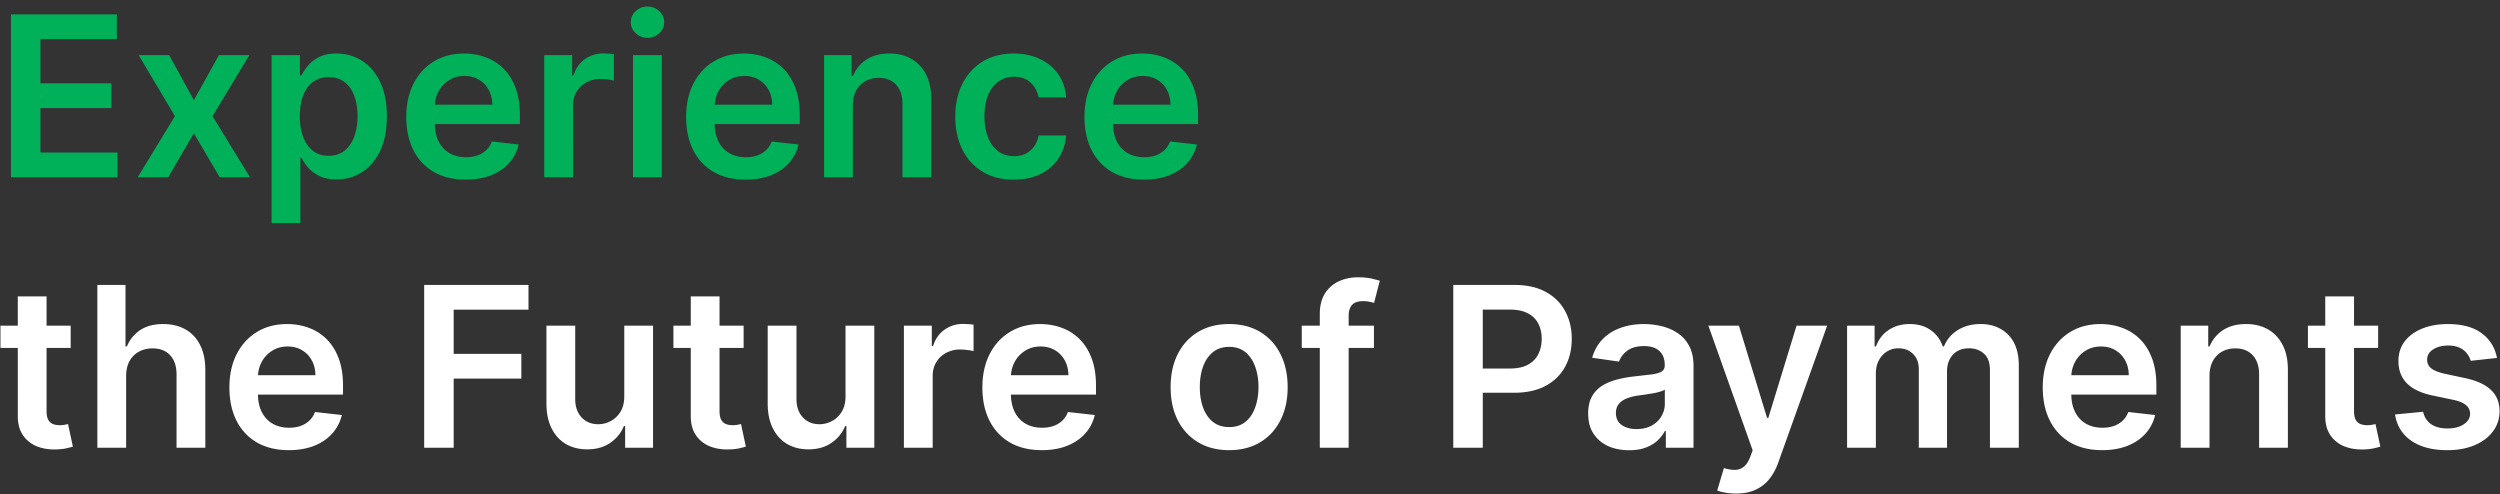<svg xmlns="http://www.w3.org/2000/svg" width="268" height="53" fill="none"><rect width="100%" height="100%" fill="#333333" stroke="none"/><path d="M1.175 19V1.545h11.352v2.651h-8.19v4.739h7.602v2.651H4.337v4.764h8.259V19H1.175zM18.139 5.909l2.642 4.832 2.685-4.832h3.264l-3.946 6.545L26.798 19h-3.247l-2.77-4.713L18.037 19h-3.273l3.989-6.546-3.886-6.545h3.273zm10.977 18v-18h3.034v2.165h.179c.159-.318.384-.656.673-1.014.29-.364.682-.673 1.176-.929.494-.261 1.125-.392 1.892-.392 1.011 0 1.923.259 2.736.776.818.511 1.466 1.27 1.943 2.276.483 1 .724 2.227.724 3.682 0 1.438-.236 2.659-.707 3.665s-1.114 1.773-1.926 2.301-1.733.793-2.761.793c-.75 0-1.372-.125-1.866-.375s-.892-.551-1.193-.903a5.85 5.85 0 0 1-.69-1.014h-.128v6.972h-3.085zm3.026-11.455c0 .847.119 1.588.358 2.225.244.636.594 1.133 1.048 1.492.46.352 1.017.528 1.671.528.682 0 1.253-.182 1.713-.545.46-.369.807-.872 1.04-1.509.239-.642.358-1.372.358-2.19 0-.812-.116-1.534-.349-2.165s-.58-1.125-1.04-1.483-1.034-.537-1.721-.537c-.659 0-1.219.173-1.679.52s-.81.832-1.048 1.457c-.233.625-.349 1.361-.349 2.207zm17.77 6.801c-1.312 0-2.446-.273-3.401-.818a5.54 5.54 0 0 1-2.19-2.335c-.511-1.011-.767-2.202-.767-3.571 0-1.347.256-2.528.767-3.545.517-1.023 1.239-1.818 2.165-2.386.926-.574 2.014-.861 3.264-.861.807 0 1.568.131 2.284.392.722.256 1.358.653 1.909 1.193.557.54.994 1.227 1.313 2.063.318.83.477 1.818.477 2.966v.946h-10.73v-2.079h7.773c-.006-.591-.134-1.117-.384-1.577a2.79 2.79 0 0 0-1.048-1.099c-.443-.267-.96-.401-1.551-.401-.631 0-1.185.153-1.662.46a3.17 3.17 0 0 0-1.116 1.193c-.261.489-.395 1.026-.401 1.611v1.815c0 .761.139 1.415.418 1.96a2.98 2.98 0 0 0 1.168 1.244c.5.284 1.085.426 1.756.426.449 0 .855-.062 1.219-.187.364-.131.679-.321.946-.571s.469-.56.605-.929l2.881.324a4.49 4.49 0 0 1-1.04 1.994c-.506.563-1.153 1-1.943 1.313-.79.307-1.693.46-2.71.46zM58.343 19V5.909h2.991v2.182h.136c.239-.756.648-1.338 1.227-1.747.585-.415 1.253-.622 2.003-.622l.571.026a3.84 3.84 0 0 1 .537.06v2.838c-.131-.045-.338-.085-.622-.119-.278-.04-.548-.06-.81-.06a3.12 3.12 0 0 0-1.517.366 2.68 2.68 0 0 0-1.048.997c-.256.426-.383.918-.383 1.474V19h-3.085zm9.516 0V5.909h3.085V19h-3.085zM69.41 4.051a1.8 1.8 0 0 1-1.261-.486c-.352-.33-.528-.724-.528-1.185 0-.466.176-.861.528-1.185A1.78 1.78 0 0 1 69.41.702c.494 0 .915.165 1.261.494.352.324.528.719.528 1.185 0 .46-.176.855-.528 1.185a1.78 1.78 0 0 1-1.261.486zm10.502 15.205c-1.312 0-2.446-.273-3.401-.818a5.54 5.54 0 0 1-2.19-2.335c-.511-1.011-.767-2.202-.767-3.571 0-1.347.256-2.528.767-3.545.517-1.023 1.239-1.818 2.165-2.386.926-.574 2.014-.861 3.264-.861.807 0 1.568.131 2.284.392.722.256 1.358.653 1.909 1.193.557.54.994 1.227 1.313 2.063.318.83.477 1.818.477 2.966v.946h-10.73v-2.079h7.773c-.006-.591-.134-1.117-.384-1.577a2.79 2.79 0 0 0-1.048-1.099c-.443-.267-.96-.401-1.551-.401-.631 0-1.185.153-1.662.46a3.17 3.17 0 0 0-1.117 1.193c-.261.489-.395 1.026-.401 1.611v1.815c0 .761.139 1.415.418 1.96a2.98 2.98 0 0 0 1.168 1.244c.5.284 1.085.426 1.756.426.449 0 .855-.062 1.219-.187.364-.131.679-.321.946-.571s.469-.56.605-.929l2.881.324a4.49 4.49 0 0 1-1.04 1.994c-.506.563-1.153 1-1.943 1.313-.79.307-1.693.46-2.71.46zm11.516-7.926V19h-3.085V5.909h2.949v2.224h.153a3.74 3.74 0 0 1 1.44-1.747c.665-.432 1.486-.648 2.463-.648.903 0 1.69.193 2.361.58.676.386 1.199.946 1.568 1.679.375.733.56 1.622.554 2.668V19h-3.085v-7.858c0-.875-.227-1.56-.682-2.054-.449-.494-1.071-.741-1.866-.741-.54 0-1.02.119-1.44.358a2.48 2.48 0 0 0-.98 1.014c-.233.443-.349.98-.349 1.611zm17.25 7.926c-1.307 0-2.429-.287-3.366-.861s-1.651-1.366-2.156-2.378c-.5-1.017-.75-2.187-.75-3.511 0-1.33.255-2.503.767-3.52.511-1.023 1.233-1.818 2.164-2.386.938-.574 2.046-.861 3.324-.861 1.063 0 2.003.196 2.821.588.824.386 1.48.935 1.969 1.645.489.705.767 1.528.835 2.472h-2.949c-.119-.631-.403-1.156-.852-1.577-.443-.426-1.037-.639-1.781-.639-.631 0-1.185.17-1.662.511-.477.335-.85.818-1.117 1.449-.261.631-.392 1.386-.392 2.267 0 .892.131 1.659.392 2.301.262.636.628 1.128 1.1 1.474.477.341 1.037.511 1.679.511.454 0 .861-.085 1.219-.256a2.46 2.46 0 0 0 .912-.759c.244-.33.411-.73.502-1.202h2.949c-.074.926-.346 1.747-.818 2.463-.472.71-1.114 1.267-1.926 1.67-.813.398-1.767.597-2.864.597zm13.937 0c-1.312 0-2.446-.273-3.401-.818-.948-.551-1.678-1.329-2.19-2.335-.511-1.011-.767-2.202-.767-3.571 0-1.347.256-2.528.767-3.545.517-1.023 1.239-1.818 2.165-2.386.926-.574 2.014-.861 3.264-.861.807 0 1.568.131 2.284.392.722.256 1.358.653 1.909 1.193.557.54.995 1.227 1.313 2.063.318.83.477 1.818.477 2.966v.946h-10.73v-2.079h7.773c-.006-.591-.134-1.117-.384-1.577-.25-.466-.599-.832-1.048-1.099-.443-.267-.96-.401-1.551-.401-.631 0-1.185.153-1.662.46-.477.301-.85.699-1.117 1.193a3.43 3.43 0 0 0-.4 1.611v1.815c0 .761.139 1.415.417 1.96.279.54.668.955 1.168 1.244.5.284 1.085.426 1.756.426.449 0 .855-.062 1.218-.187a2.7 2.7 0 0 0 .946-.571c.267-.25.469-.56.606-.929l2.88.324c-.182.761-.528 1.426-1.04 1.994-.505.563-1.153 1-1.943 1.313-.789.307-1.693.46-2.71.46z" fill="#00b15a"/><path d="M7.575 34.909v2.386H.05v-2.386h7.526zm-5.668-3.136h3.085v12.29c0 .415.063.733.188.955a1.01 1.01 0 0 0 .511.443 1.96 1.96 0 0 0 .699.119c.193 0 .369-.014.528-.043l.375-.077.52 2.412c-.165.057-.401.119-.707.188-.301.068-.67.108-1.108.119-.773.023-1.469-.094-2.088-.349-.619-.261-1.111-.665-1.474-1.21-.358-.545-.534-1.227-.528-2.045V31.773zm11.614 8.557V48h-3.085V30.546h3.017v6.588h.153c.307-.739.781-1.321 1.423-1.747.648-.432 1.472-.648 2.472-.648.909 0 1.702.19 2.378.571s1.199.938 1.568 1.67c.375.733.563 1.628.563 2.685V48h-3.085v-7.858c0-.881-.227-1.565-.682-2.054-.449-.494-1.079-.741-1.892-.741-.546 0-1.034.119-1.466.358-.426.233-.761.571-1.006 1.014-.239.443-.358.98-.358 1.611zm17.429 7.926c-1.312 0-2.446-.273-3.401-.818a5.54 5.54 0 0 1-2.19-2.335c-.511-1.011-.767-2.202-.767-3.571 0-1.346.256-2.528.767-3.545.517-1.023 1.239-1.818 2.165-2.386.926-.574 2.014-.861 3.264-.861.807 0 1.568.131 2.284.392a5.16 5.16 0 0 1 1.909 1.193c.557.54.994 1.227 1.313 2.063.318.829.477 1.818.477 2.966v.946h-10.73v-2.079h7.773c-.006-.591-.133-1.117-.383-1.577a2.79 2.79 0 0 0-1.048-1.099c-.443-.267-.96-.401-1.551-.401-.631 0-1.185.153-1.662.46a3.17 3.17 0 0 0-1.116 1.193c-.261.489-.395 1.026-.401 1.611v1.815c0 .761.139 1.415.418 1.96.278.54.668.955 1.168 1.244.5.284 1.085.426 1.756.426.449 0 .855-.062 1.219-.187.364-.131.679-.321.946-.571a2.38 2.38 0 0 0 .605-.929l2.881.324a4.49 4.49 0 0 1-1.04 1.994c-.506.563-1.153 1-1.943 1.313-.79.307-1.693.46-2.71.46zM45.472 48V30.546h11.182v2.65h-8.02v4.739h7.253v2.651h-7.253V48h-3.162zm21.45-5.506v-7.585h3.085V48h-2.992v-2.327h-.136c-.296.733-.781 1.332-1.457 1.798-.671.466-1.497.699-2.48.699-.858 0-1.617-.19-2.276-.571-.653-.386-1.165-.946-1.534-1.679-.369-.739-.554-1.631-.554-2.676v-8.335h3.085v7.858c0 .83.227 1.489.682 1.977s1.051.733 1.79.733a2.83 2.83 0 0 0 1.321-.332c.426-.222.776-.551 1.048-.989.278-.443.418-.997.418-1.662zm12.795-7.585v2.386H72.19v-2.386h7.526zm-5.668-3.136h3.085v12.29c0 .415.063.733.188.955.131.216.301.364.511.443a1.96 1.96 0 0 0 .699.119 3.02 3.02 0 0 0 .529-.043l.375-.077.52 2.412c-.165.057-.4.119-.707.188-.301.068-.671.108-1.108.119-.773.023-1.469-.094-2.088-.349-.619-.261-1.111-.665-1.474-1.21-.358-.545-.534-1.227-.528-2.045V31.773zM90.64 42.494v-7.585h3.085V48h-2.991v-2.327h-.136c-.296.733-.781 1.332-1.457 1.798-.67.466-1.497.699-2.48.699-.858 0-1.617-.19-2.276-.571-.653-.386-1.165-.946-1.534-1.679-.369-.739-.554-1.631-.554-2.676v-8.335h3.085v7.858c0 .83.227 1.489.682 1.977s1.051.733 1.79.733a2.83 2.83 0 0 0 1.321-.332c.426-.222.776-.551 1.048-.989.278-.443.418-.997.418-1.662zM96.898 48V34.909h2.992v2.182h.137c.238-.756.647-1.338 1.227-1.747.585-.415 1.253-.622 2.003-.622l.571.026c.216.011.395.031.537.06v2.838c-.131-.045-.338-.085-.623-.119a5.71 5.71 0 0 0-.809-.06 3.12 3.12 0 0 0-1.517.367c-.443.239-.793.571-1.049.997s-.383.918-.383 1.474V48h-3.085zm14.772.256c-1.313 0-2.446-.273-3.401-.818-.949-.551-1.679-1.33-2.19-2.335-.512-1.011-.767-2.202-.767-3.571 0-1.346.255-2.528.767-3.545.517-1.023 1.238-1.818 2.165-2.386.926-.574 2.014-.861 3.264-.861.807 0 1.568.131 2.284.392.721.256 1.358.653 1.909 1.193.557.54.994 1.227 1.312 2.063.319.829.478 1.818.478 2.966v.946h-10.73v-2.079h7.772c-.005-.591-.133-1.117-.383-1.577-.25-.466-.6-.832-1.048-1.099s-.961-.401-1.552-.401c-.63 0-1.184.153-1.662.46a3.17 3.17 0 0 0-1.116 1.193 3.44 3.44 0 0 0-.401 1.611v1.815c0 .761.14 1.415.418 1.96.278.54.668.955 1.168 1.244.5.284 1.085.426 1.755.426.449 0 .855-.062 1.219-.187a2.7 2.7 0 0 0 .946-.571c.267-.25.469-.56.605-.929l2.881.324c-.182.761-.528 1.426-1.04 1.994-.506.563-1.153 1-1.943 1.313-.79.307-1.693.46-2.71.46zm20.094 0c-1.278 0-2.386-.281-3.324-.844a5.73 5.73 0 0 1-2.181-2.361c-.512-1.011-.768-2.193-.768-3.545s.256-2.537.768-3.554 1.244-1.807 2.181-2.369 2.046-.844 3.324-.844 2.387.281 3.324.844 1.662 1.352 2.173 2.369c.517 1.017.776 2.202.776 3.554s-.259 2.534-.776 3.545c-.511 1.011-1.235 1.798-2.173 2.361s-2.045.844-3.324.844zm.017-2.472c.693 0 1.273-.19 1.739-.571.466-.386.812-.903 1.04-1.551s.349-1.369.349-2.165c0-.801-.116-1.526-.349-2.173-.228-.653-.574-1.173-1.04-1.56s-1.046-.58-1.739-.58c-.71 0-1.301.193-1.772.58-.466.386-.816.906-1.049 1.56-.227.648-.341 1.372-.341 2.173 0 .795.114 1.517.341 2.165.233.648.583 1.165 1.049 1.551.471.381 1.062.571 1.772.571zm15.505-10.875v2.386h-7.738v-2.386h7.738zM141.482 48V33.673c0-.881.182-1.614.546-2.199s.863-1.023 1.483-1.312 1.306-.435 2.062-.435c.534 0 1.009.043 1.423.128l.921.23-.614 2.386c-.13-.04-.295-.08-.494-.119a2.99 2.99 0 0 0-.665-.068c-.574 0-.98.139-1.219.418-.233.273-.349.665-.349 1.176V48h-3.094zm14.31 0V30.546h6.545c1.341 0 2.466.25 3.375.75.915.5 1.605 1.187 2.071 2.062.472.869.708 1.858.708 2.966 0 1.119-.236 2.114-.708 2.983s-1.167 1.554-2.088 2.054c-.92.494-2.054.742-3.4.742h-4.338v-2.599h3.912c.784 0 1.426-.136 1.926-.409s.869-.648 1.108-1.125.366-1.026.366-1.645-.122-1.165-.366-1.636a2.49 2.49 0 0 0-1.117-1.099c-.5-.267-1.145-.401-1.934-.401h-2.898V48h-3.162zm18.842.264c-.83 0-1.577-.148-2.242-.443-.659-.301-1.182-.744-1.568-1.329s-.571-1.307-.571-2.165c0-.739.136-1.349.409-1.832a3.17 3.17 0 0 1 1.116-1.159c.472-.29 1.003-.508 1.594-.656.597-.153 1.213-.264 1.85-.332l1.866-.213c.477-.068.824-.17 1.04-.307.221-.142.332-.361.332-.656v-.051c0-.642-.19-1.139-.571-1.492s-.929-.528-1.645-.528c-.755 0-1.355.165-1.798.494-.437.329-.733.719-.886 1.168l-2.881-.409c.227-.795.602-1.46 1.125-1.994.523-.54 1.162-.943 1.918-1.21.755-.273 1.591-.409 2.505-.409.631 0 1.259.074 1.884.222a5.3 5.3 0 0 1 1.713.733c.517.335.932.793 1.244 1.372.318.58.477 1.304.477 2.173V48h-2.965v-1.798h-.103c-.187.364-.451.704-.792 1.023-.336.313-.759.565-1.27.759-.506.188-1.1.281-1.781.281zm.801-2.267c.619 0 1.156-.122 1.61-.367.455-.25.804-.58 1.049-.989s.375-.855.375-1.338v-1.543c-.097.079-.262.153-.495.222-.227.068-.483.128-.767.179l-.843.136-.725.102c-.46.063-.872.165-1.236.307s-.65.341-.86.597c-.211.25-.316.574-.316.972 0 .568.208.997.622 1.287s.944.435 1.586.435zm10.662 6.912c-.421 0-.81-.034-1.168-.102-.352-.062-.634-.136-.844-.222l.716-2.403c.449.131.85.193 1.202.188s.662-.117.929-.332c.273-.21.503-.562.69-1.057l.264-.707-4.747-13.364h3.273l3.017 9.886h.136l3.026-9.886h3.281l-5.241 14.676c-.245.693-.568 1.287-.972 1.781-.403.5-.898.881-1.483 1.142-.579.267-1.273.401-2.079.401zM198.007 48V34.909h2.949v2.224h.153c.273-.75.725-1.335 1.355-1.756.631-.426 1.384-.639 2.259-.639.886 0 1.634.216 2.241.648.614.426 1.046 1.008 1.296 1.747h.136c.29-.727.779-1.307 1.466-1.739.693-.437 1.514-.656 2.463-.656 1.205 0 2.188.381 2.949 1.142s1.142 1.872 1.142 3.332V48h-3.094v-8.31c0-.812-.215-1.406-.647-1.781-.432-.381-.961-.571-1.586-.571-.744 0-1.326.233-1.747.699-.414.46-.622 1.06-.622 1.798V48h-3.025v-8.437c0-.676-.205-1.216-.614-1.619-.403-.403-.932-.605-1.585-.605-.443 0-.847.114-1.21.341-.364.222-.654.537-.87.946-.216.403-.324.875-.324 1.415V48h-3.085zm27.335.256c-1.313 0-2.446-.273-3.401-.818-.949-.551-1.679-1.33-2.19-2.335-.512-1.011-.767-2.202-.767-3.571 0-1.346.255-2.528.767-3.545.517-1.023 1.238-1.818 2.164-2.386.927-.574 2.015-.861 3.265-.861.807 0 1.568.131 2.284.392.721.256 1.358.653 1.909 1.193.557.54.994 1.227 1.312 2.063.319.829.478 1.818.478 2.966v.946h-10.73v-2.079h7.772c-.005-.591-.133-1.117-.383-1.577a2.79 2.79 0 0 0-1.049-1.099c-.443-.267-.96-.401-1.551-.401-.63 0-1.184.153-1.662.46a3.17 3.17 0 0 0-1.116 1.193 3.44 3.44 0 0 0-.401 1.611v1.815c0 .761.14 1.415.418 1.96.278.54.668.955 1.168 1.244.5.284 1.085.426 1.755.426.449 0 .855-.062 1.219-.187a2.7 2.7 0 0 0 .946-.571c.267-.25.469-.56.605-.929l2.881.324c-.182.761-.529 1.426-1.04 1.994-.506.563-1.153 1-1.943 1.313-.79.307-1.693.46-2.71.46zm11.516-7.926V48h-3.085V34.909h2.949v2.224h.153a3.74 3.74 0 0 1 1.44-1.747c.665-.432 1.486-.648 2.463-.648.904 0 1.691.193 2.361.58.676.386 1.199.946 1.568 1.679.375.733.56 1.622.554 2.668V48h-3.085v-7.858c0-.875-.227-1.56-.682-2.054-.449-.494-1.071-.741-1.866-.741-.54 0-1.02.119-1.44.358-.415.233-.742.571-.981 1.014-.233.443-.349.98-.349 1.611zm18.077-5.42v2.386h-7.526v-2.386h7.526zm-5.668-3.136h3.085v12.29c0 .415.063.733.188.955.13.216.301.364.511.443s.443.119.699.119c.193 0 .369-.014.528-.043l.375-.077.52 2.412c-.164.057-.4.119-.707.188-.301.068-.671.108-1.108.119-.773.023-1.469-.094-2.088-.349a3.25 3.25 0 0 1-1.475-1.21c-.357-.545-.534-1.227-.528-2.045V31.773zm18.407 6.597l-2.812.307c-.08-.284-.219-.551-.418-.801-.193-.25-.455-.452-.784-.605s-.733-.23-1.21-.23c-.642 0-1.182.139-1.62.418-.432.278-.645.639-.639 1.082a1.13 1.13 0 0 0 .418.929c.289.239.767.435 1.431.588l2.233.477c1.239.267 2.16.69 2.762 1.27.608.579.915 1.338.92 2.276-.005.824-.247 1.551-.724 2.182-.472.625-1.128 1.114-1.969 1.466s-1.807.528-2.898.528c-1.602 0-2.892-.335-3.869-1.006-.977-.676-1.56-1.617-1.747-2.821l3.008-.29c.137.591.427 1.037.87 1.338s1.02.452 1.73.452c.733 0 1.321-.151 1.764-.452.449-.301.673-.673.673-1.117 0-.375-.145-.685-.434-.929-.284-.244-.728-.432-1.33-.562l-2.233-.469c-1.256-.261-2.184-.702-2.787-1.321-.602-.625-.9-1.415-.895-2.369-.005-.807.213-1.506.657-2.097.448-.597 1.071-1.057 1.866-1.381.801-.33 1.725-.494 2.77-.494 1.534 0 2.741.327 3.622.98.886.653 1.435 1.537 1.645 2.651z" fill="#fff"/></svg>